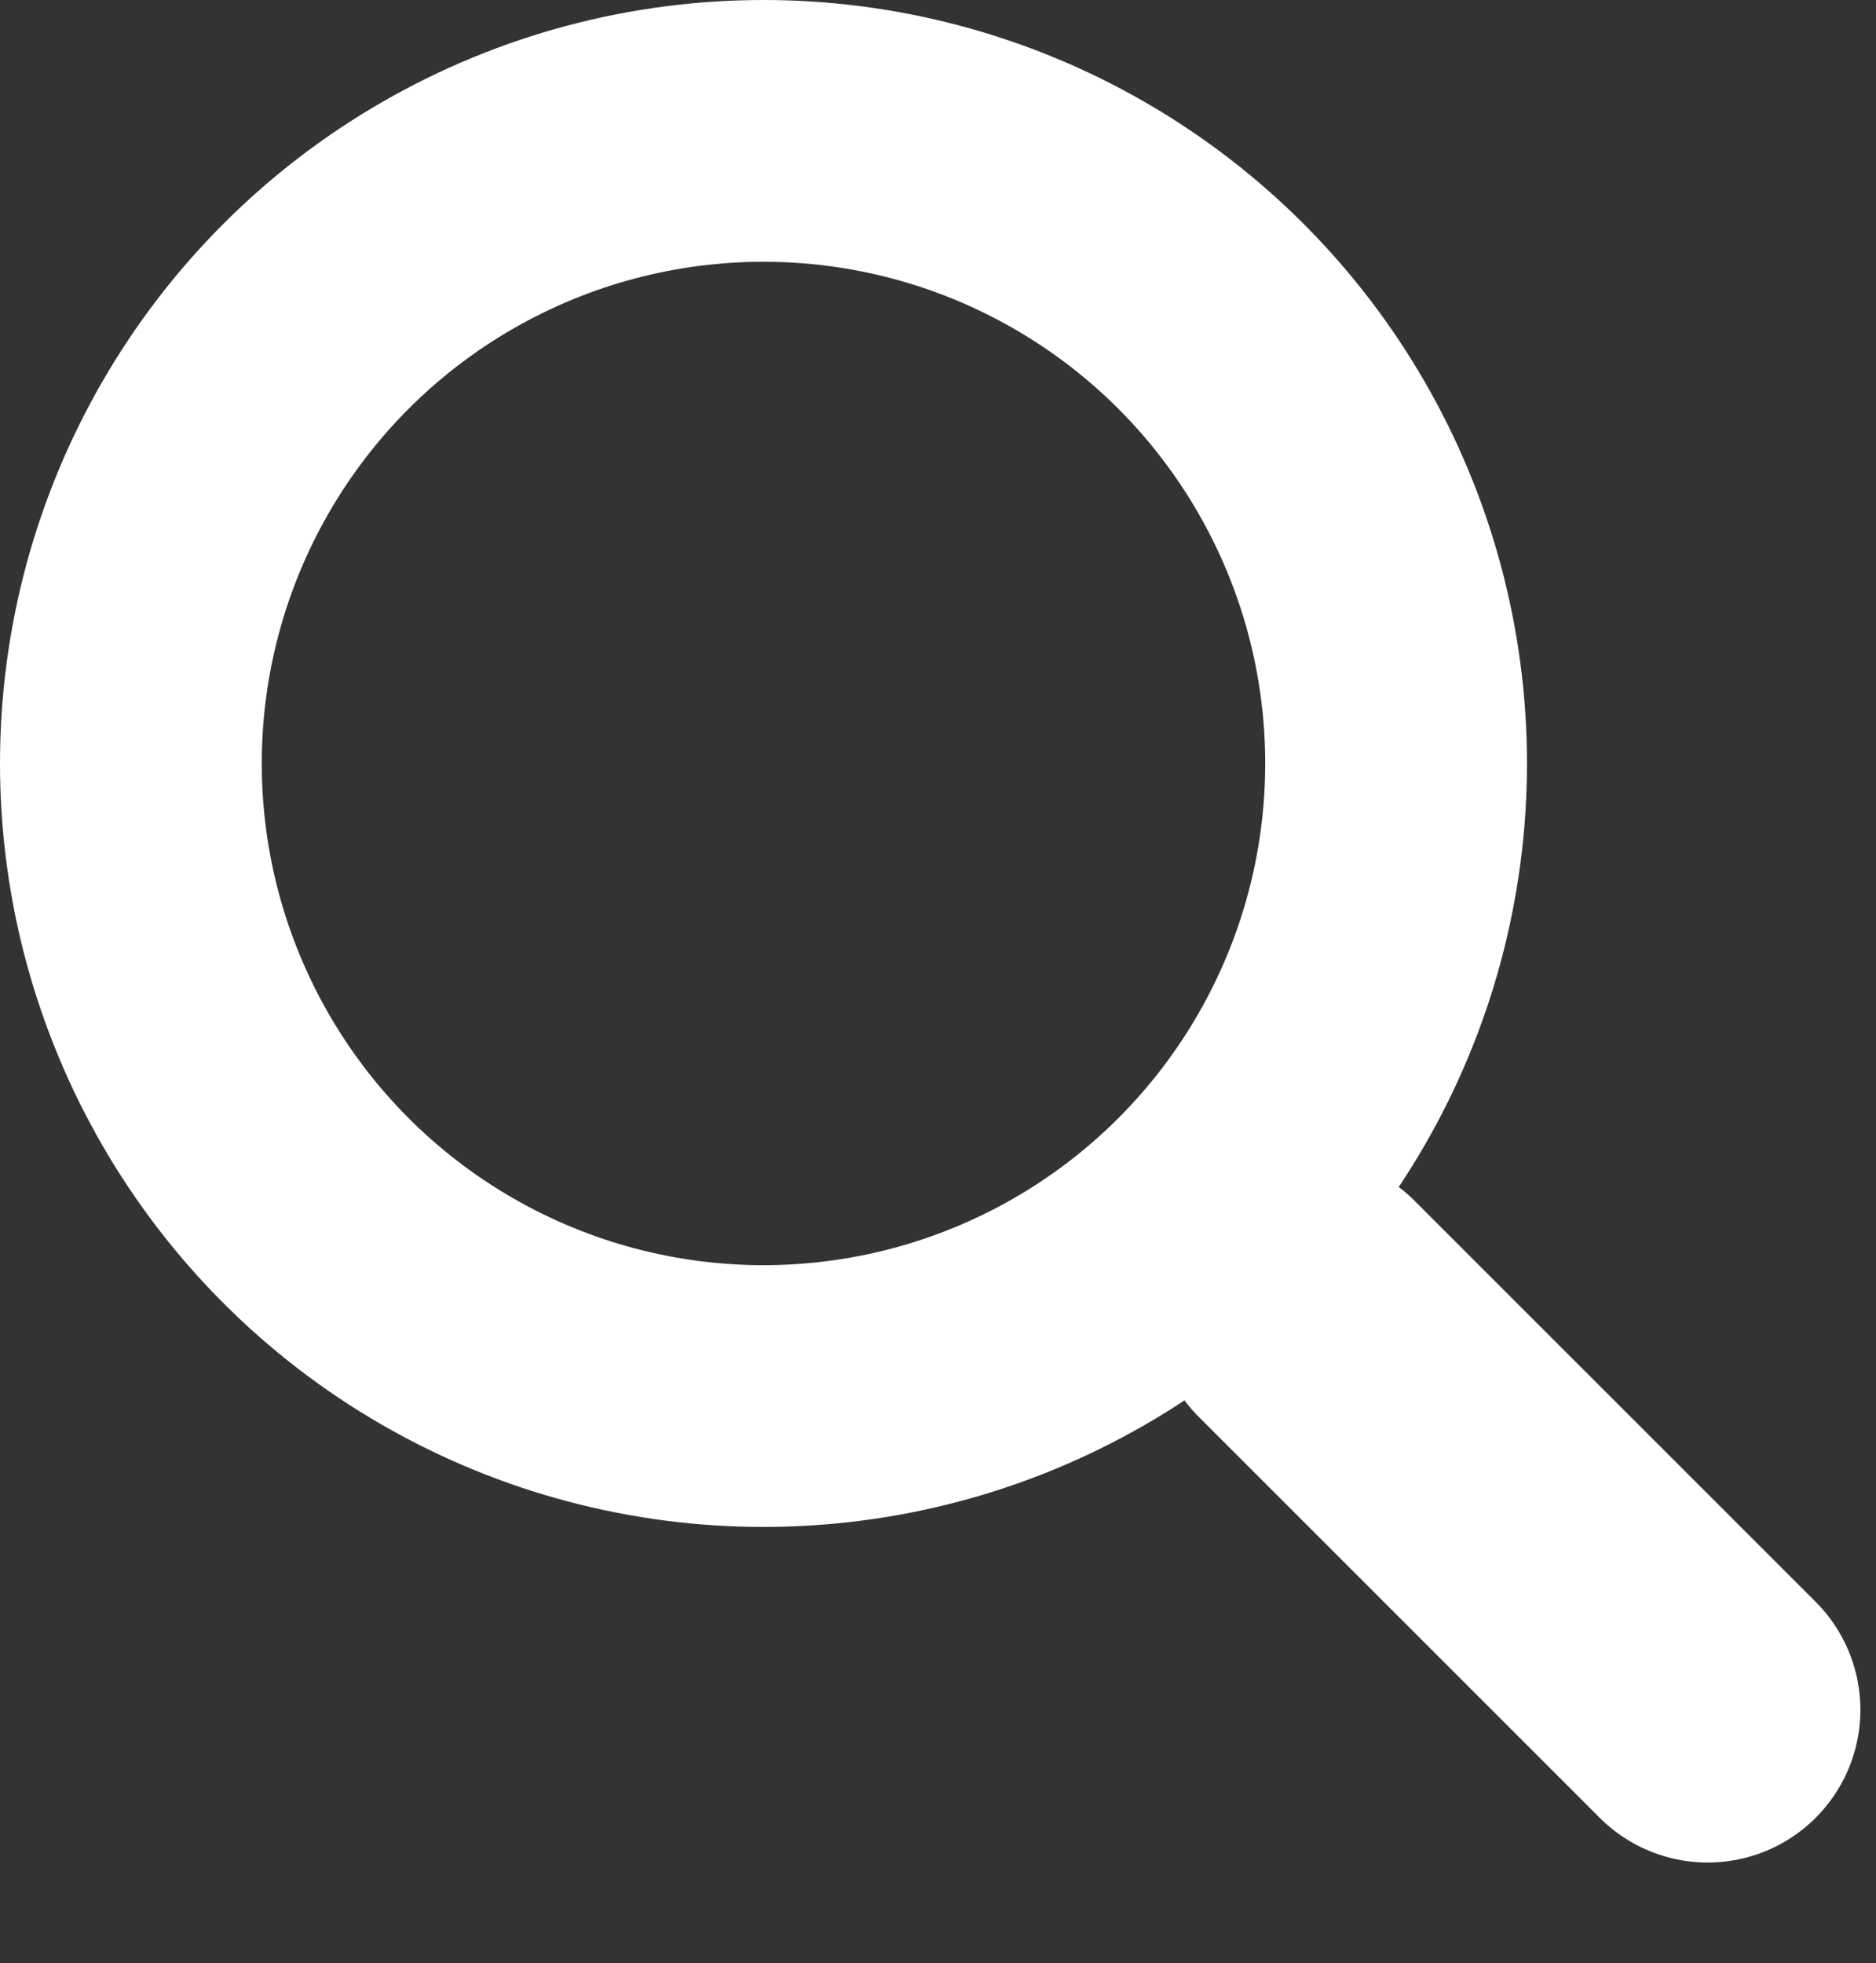 <svg width="43" height="45" viewBox="0 0 43 45" fill="none" xmlns="http://www.w3.org/2000/svg">
    <rect x="0" y="0" width="43" height="45" fill="#333333" stroke="none"/>
    <circle cx="17.5" cy="17.5" r="14.5" stroke="white" stroke-width="6"/>
    <line x1="29.95" y1="30" x2="39.142" y2="39.192" stroke="white" stroke-width="7" stroke-linecap="round"/>
</svg>
